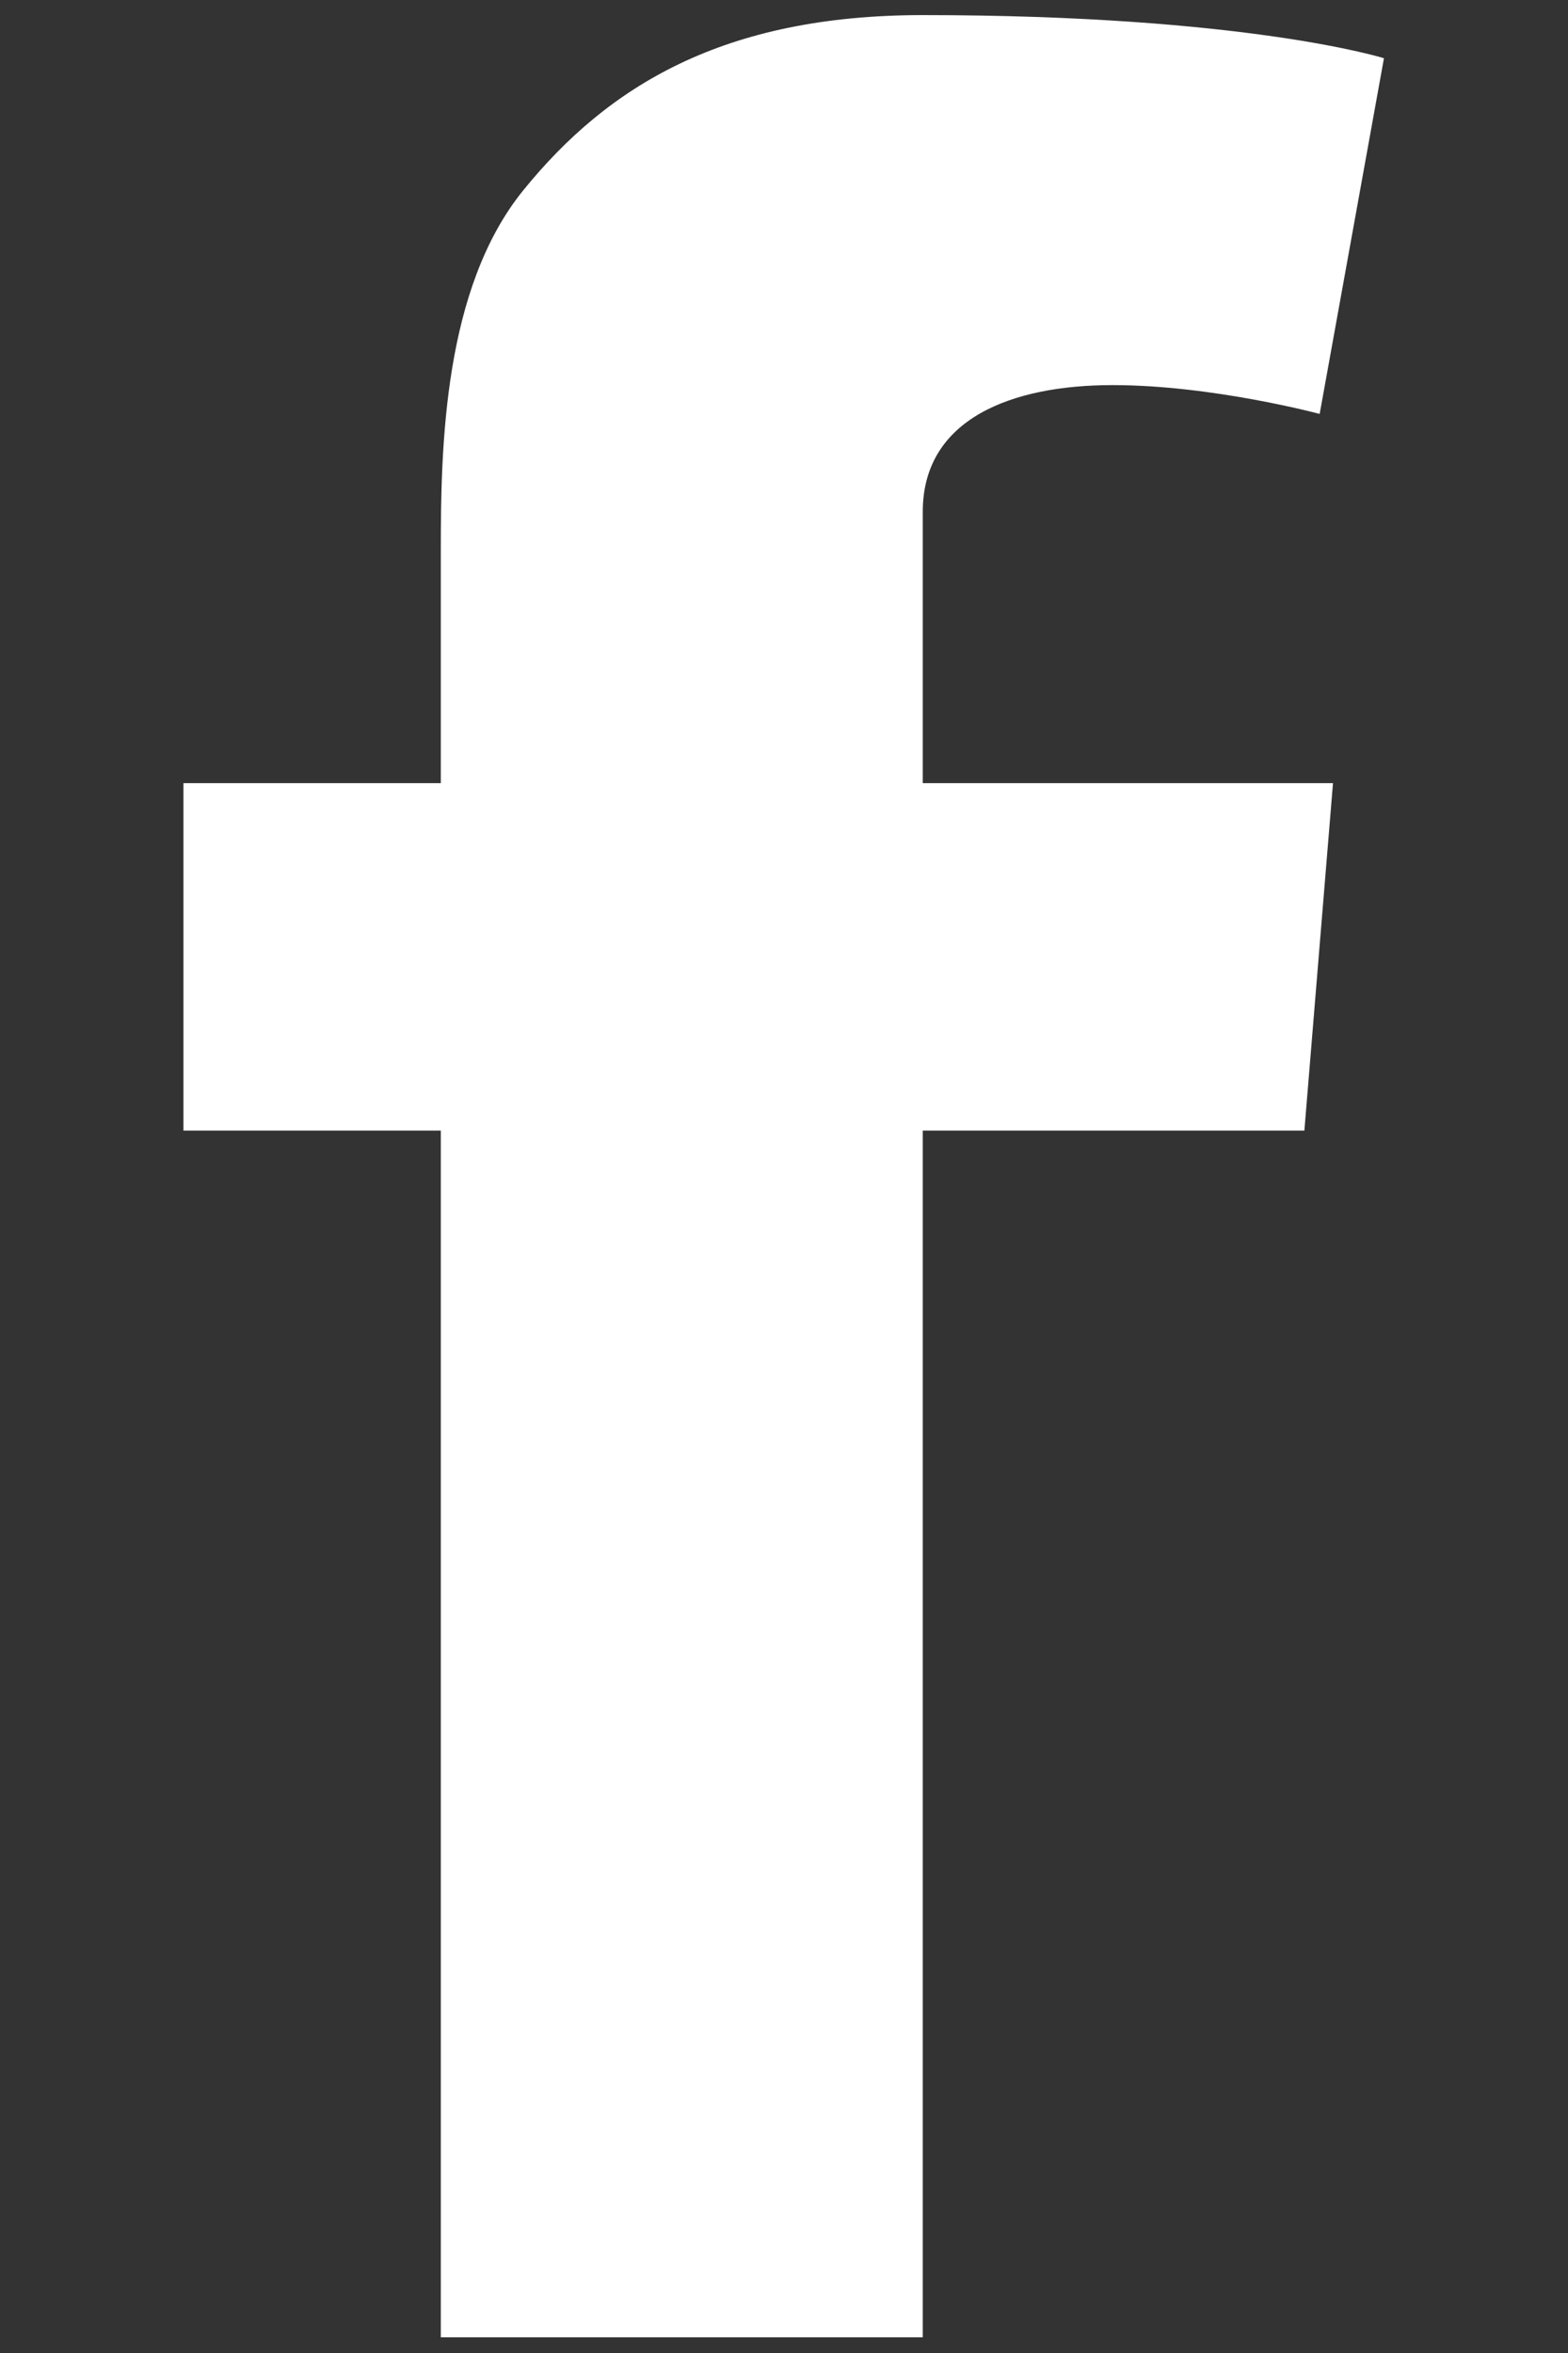 
<svg width="8px" height="12px" viewBox="6 4 8 12" version="1.1" xmlns="http://www.w3.org/2000/svg" xmlns:xlink="http://www.w3.org/1999/xlink">
    <rect x="6" y="4" width="8" height="12" fill="#333333" stroke="none"/>
    <!-- Generator: Sketch 40.3 (33839) - http://www.bohemiancoding.com/sketch -->
    <desc>Created with Sketch.</desc>
    <defs></defs>
    <path d="M6.936,7.994 L8.249,7.994 L8.249,6.804 C8.249,6.279 8.263,5.47 8.671,4.969 C9.102,4.438 9.692,4.077 10.708,4.077 C12.364,4.077 13.061,4.297 13.061,4.297 L12.733,6.111 C12.733,6.111 12.186,5.964 11.676,5.964 C11.165,5.964 10.708,6.134 10.708,6.61 L10.708,7.994 L12.801,7.994 L12.655,9.766 L10.708,9.766 L10.708,15.92 L8.249,15.92 L8.249,9.766 L6.936,9.766 L6.936,7.994 Z" id="Fill-3" stroke="none" fill="#FFFFFF" fill-rule="evenodd"></path>
</svg>
